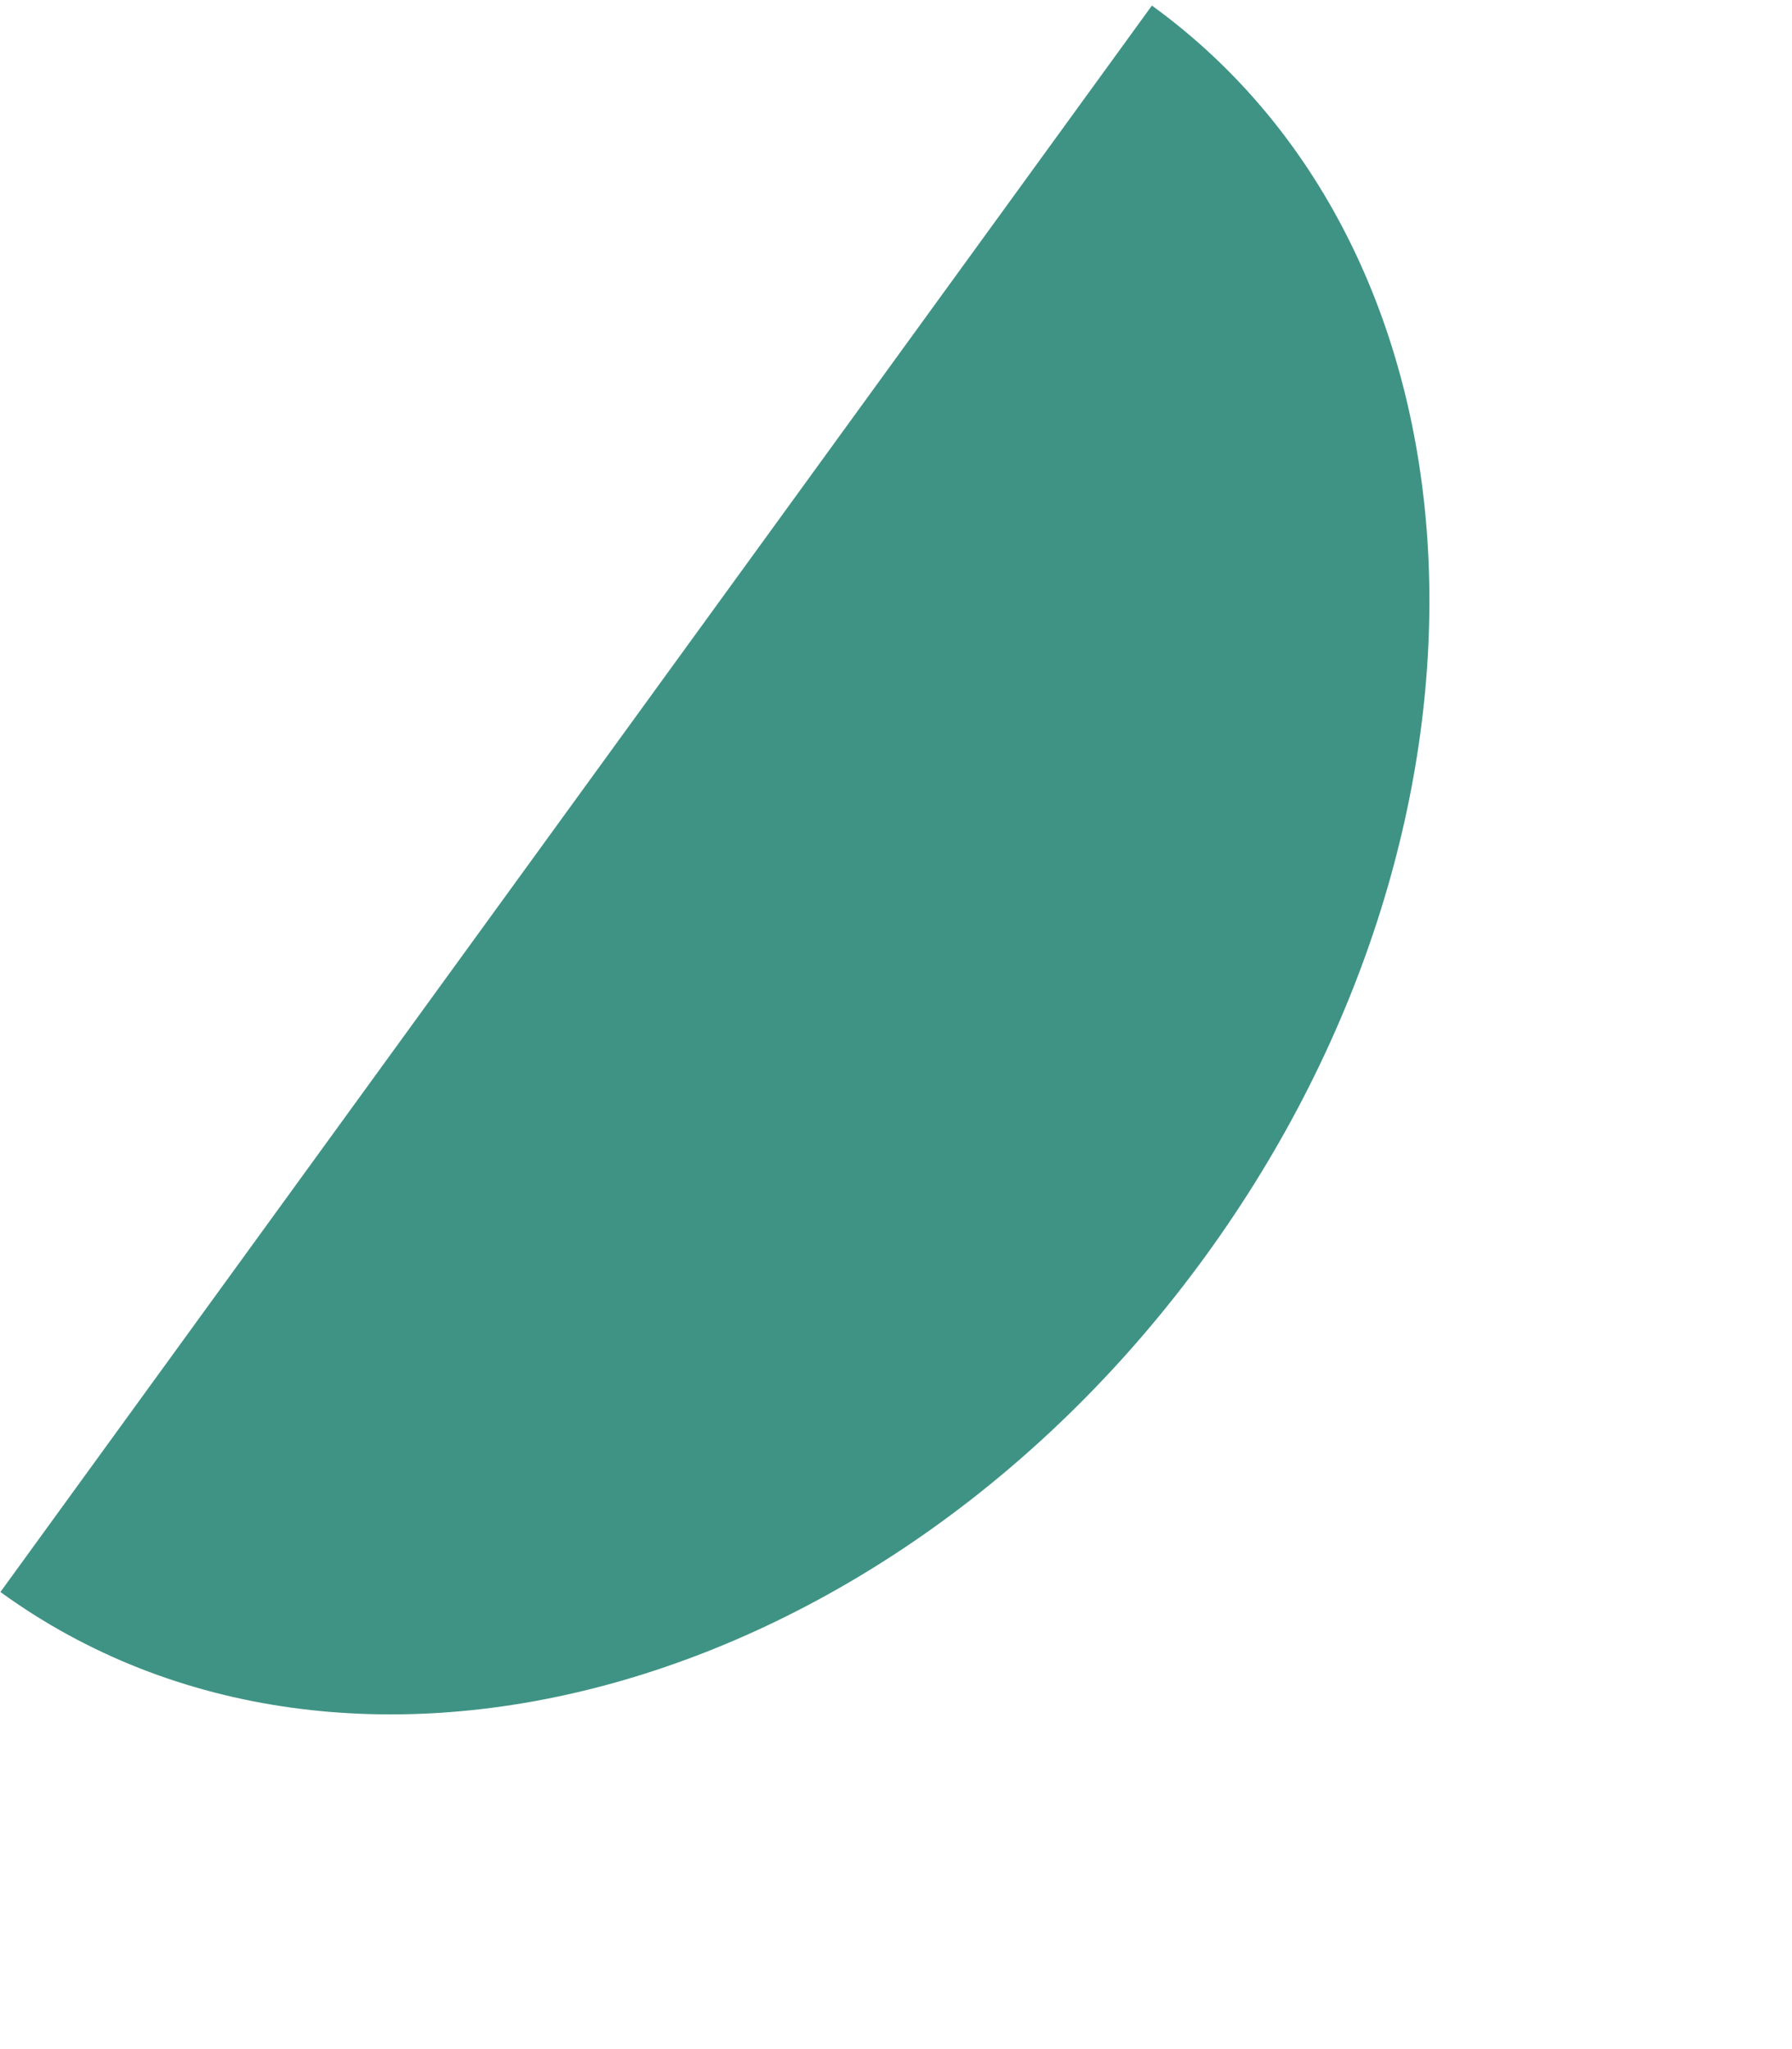 <svg width="153" height="175" viewBox="0 0 153 175" fill="none" xmlns="http://www.w3.org/2000/svg">
<path d="M0.036 135.946C0.042 135.95 0.048 135.955 0.054 135.959C29.734 157.499 75.803 144.634 102.952 107.225C130.1 69.816 128.047 22.029 98.367 0.489C98.361 0.485 98.355 0.48 98.349 0.476L0.036 135.946Z" fill="#3F9385"/>
</svg>

